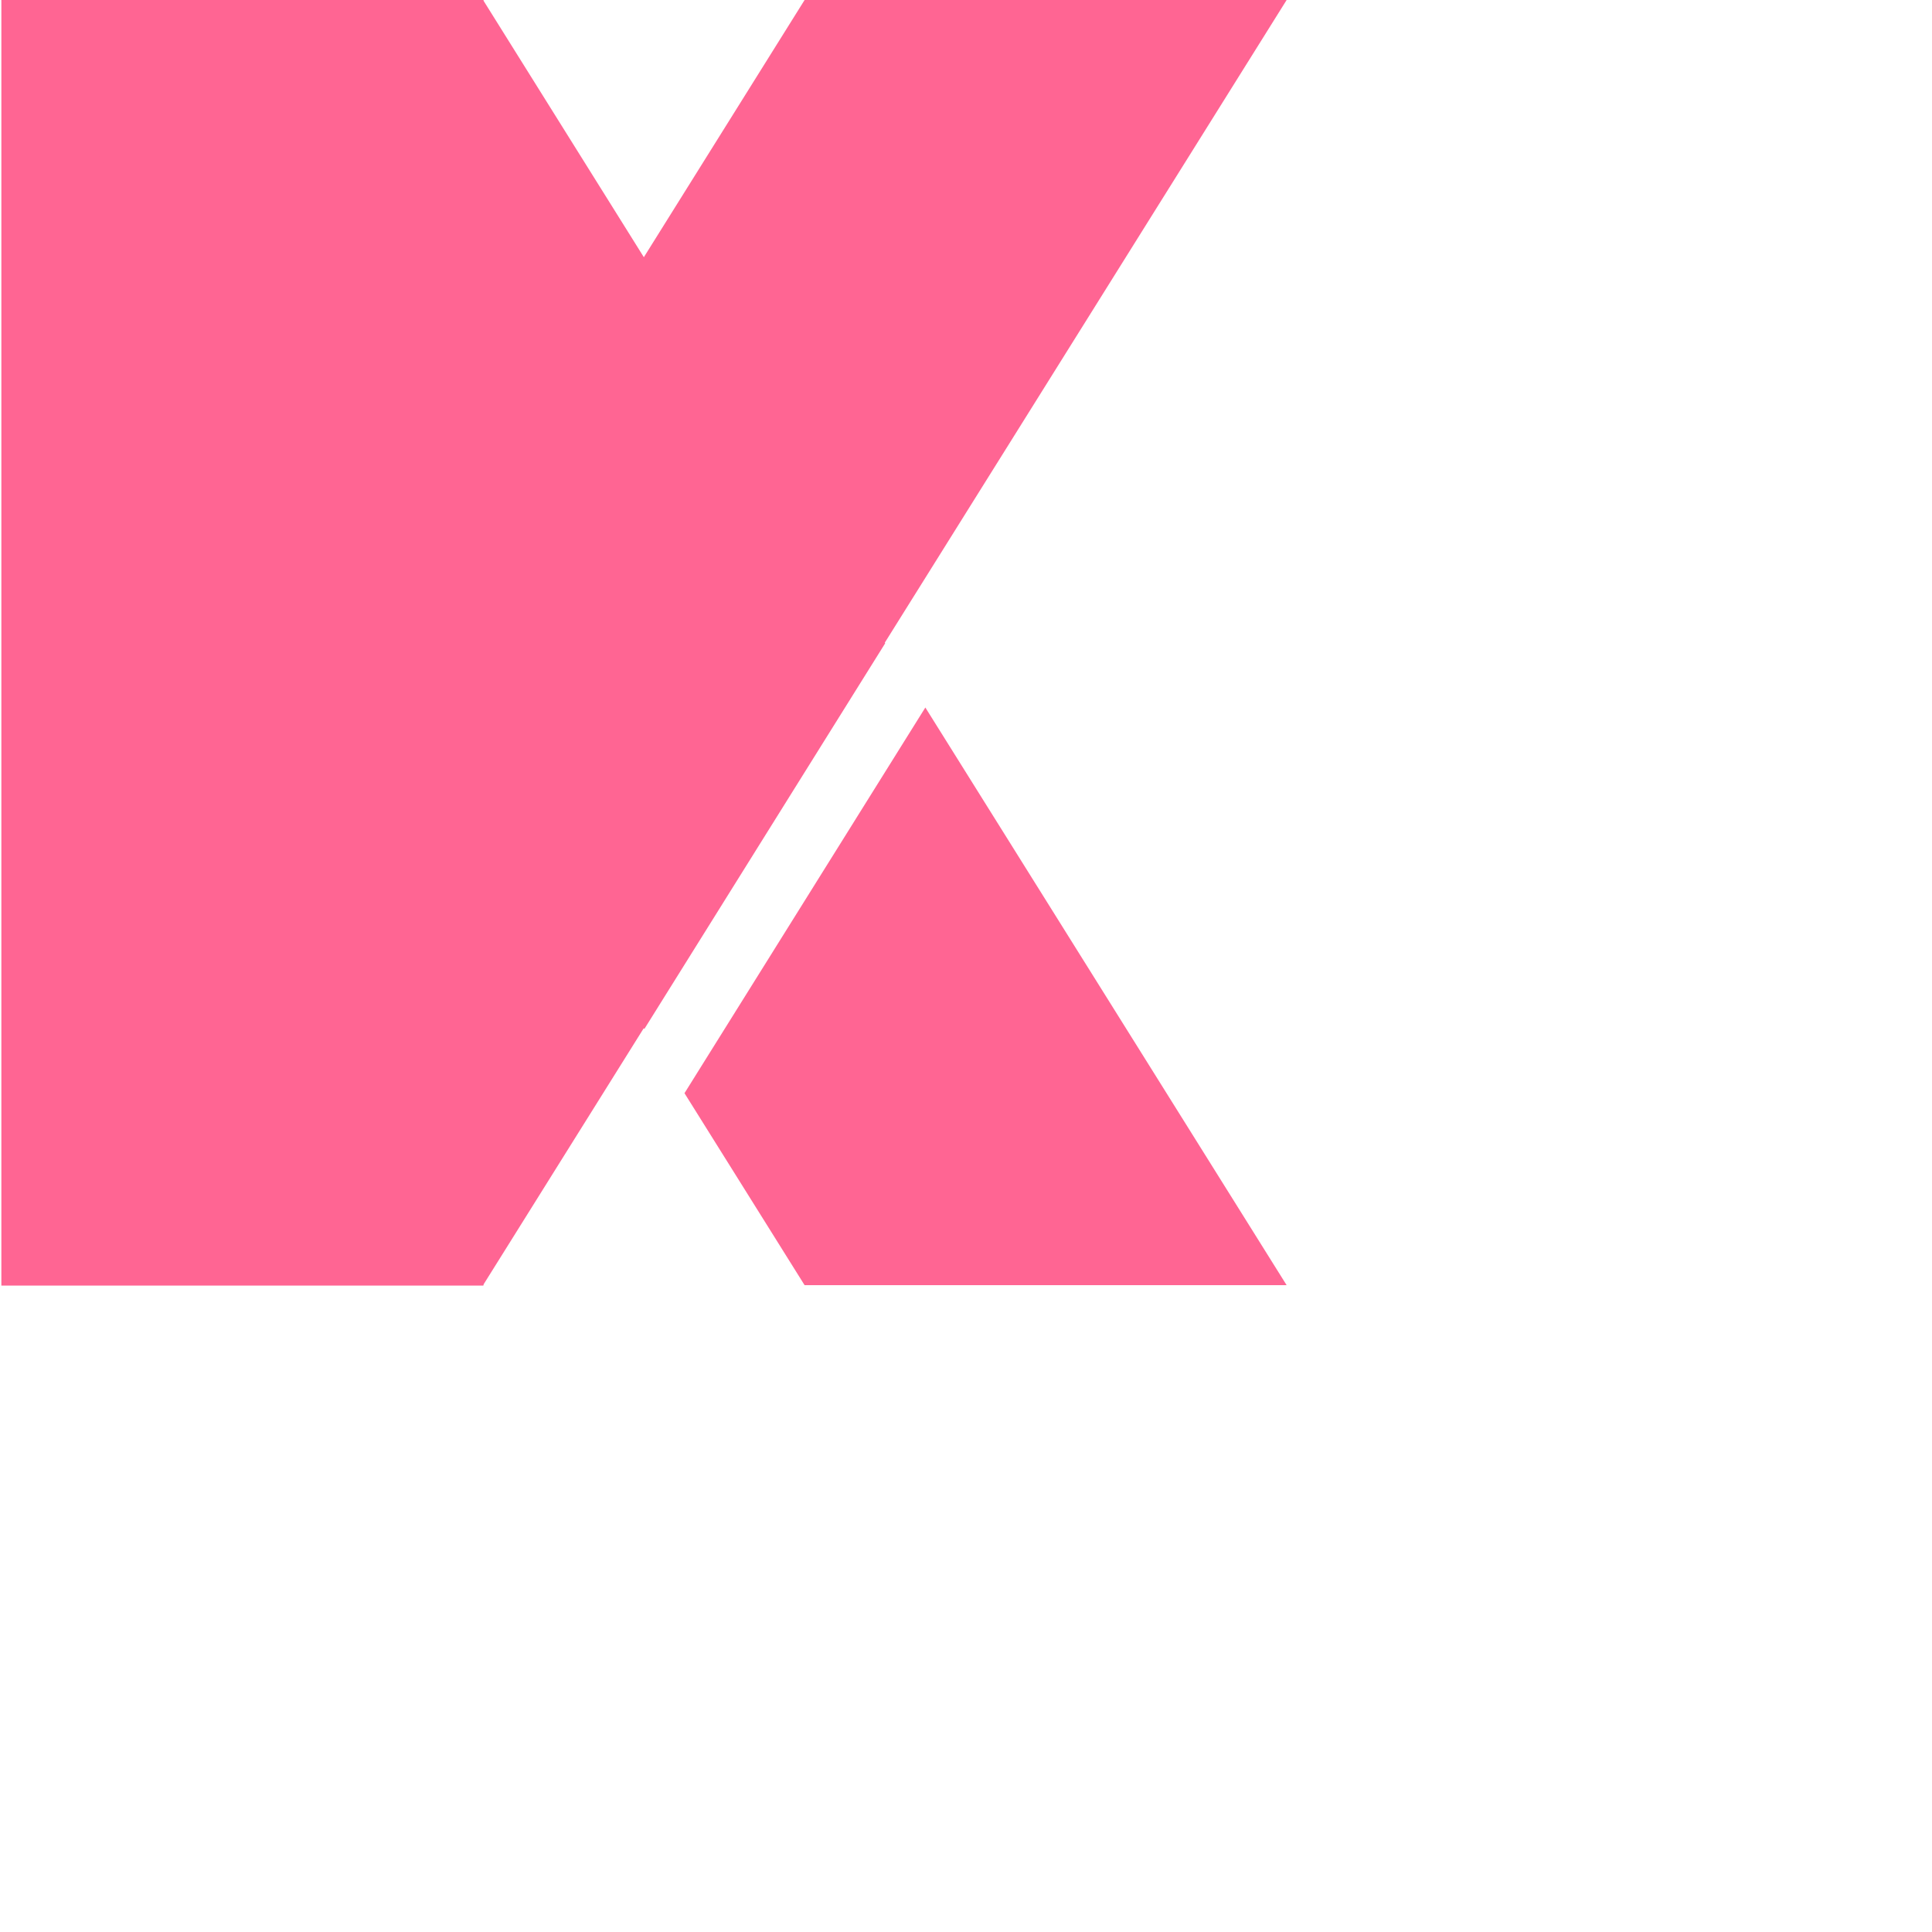       <svg
                  xmlns="http://www.w3.org/2000/svg"
                  width="32"
                  height="32"
                  style="padding-left: 5; margin-bottom: -6; margin-top: 6"
                  viewBox="0 0 24 24"
                >
                  <g
                    id="Katalon-logo-16"
                    stroke="none"
                    stroke-width="1"
                    fill="none"
                    fill-rule="evenodd"
                  >
                    <g id="K" fill-rule="nonzero">
                      <g id="_Group_2_4_">
                        <rect
                          id="_Rectangle__4_"
                          fill="#ff6593"
                          x="0.017"
                          y="0"
                          width="5.988"
                          height="15.97"
                        ></rect>
                        <g id="_Group_3_4_" fill="#ff6593">
                          <polygon
                            id="_Path__4_"
                            points="10.996 7.991 6.001 0 0.017 0 8.004 12.783"
                          ></polygon>
                          <polygon
                            id="_Path_2_4_"
                            points="11.495 8.789 8.503 13.58 9.995 15.965 15.983 15.965"
                          ></polygon>
                        </g>
                        <polygon
                          id="_Path_3_4_"
                          fill="#ff6593"
                          points="0.017 15.965 6.001 15.965 15.983 0 9.995 0"
                        ></polygon>
                      </g>
                    </g>
                  </g>
                </svg>